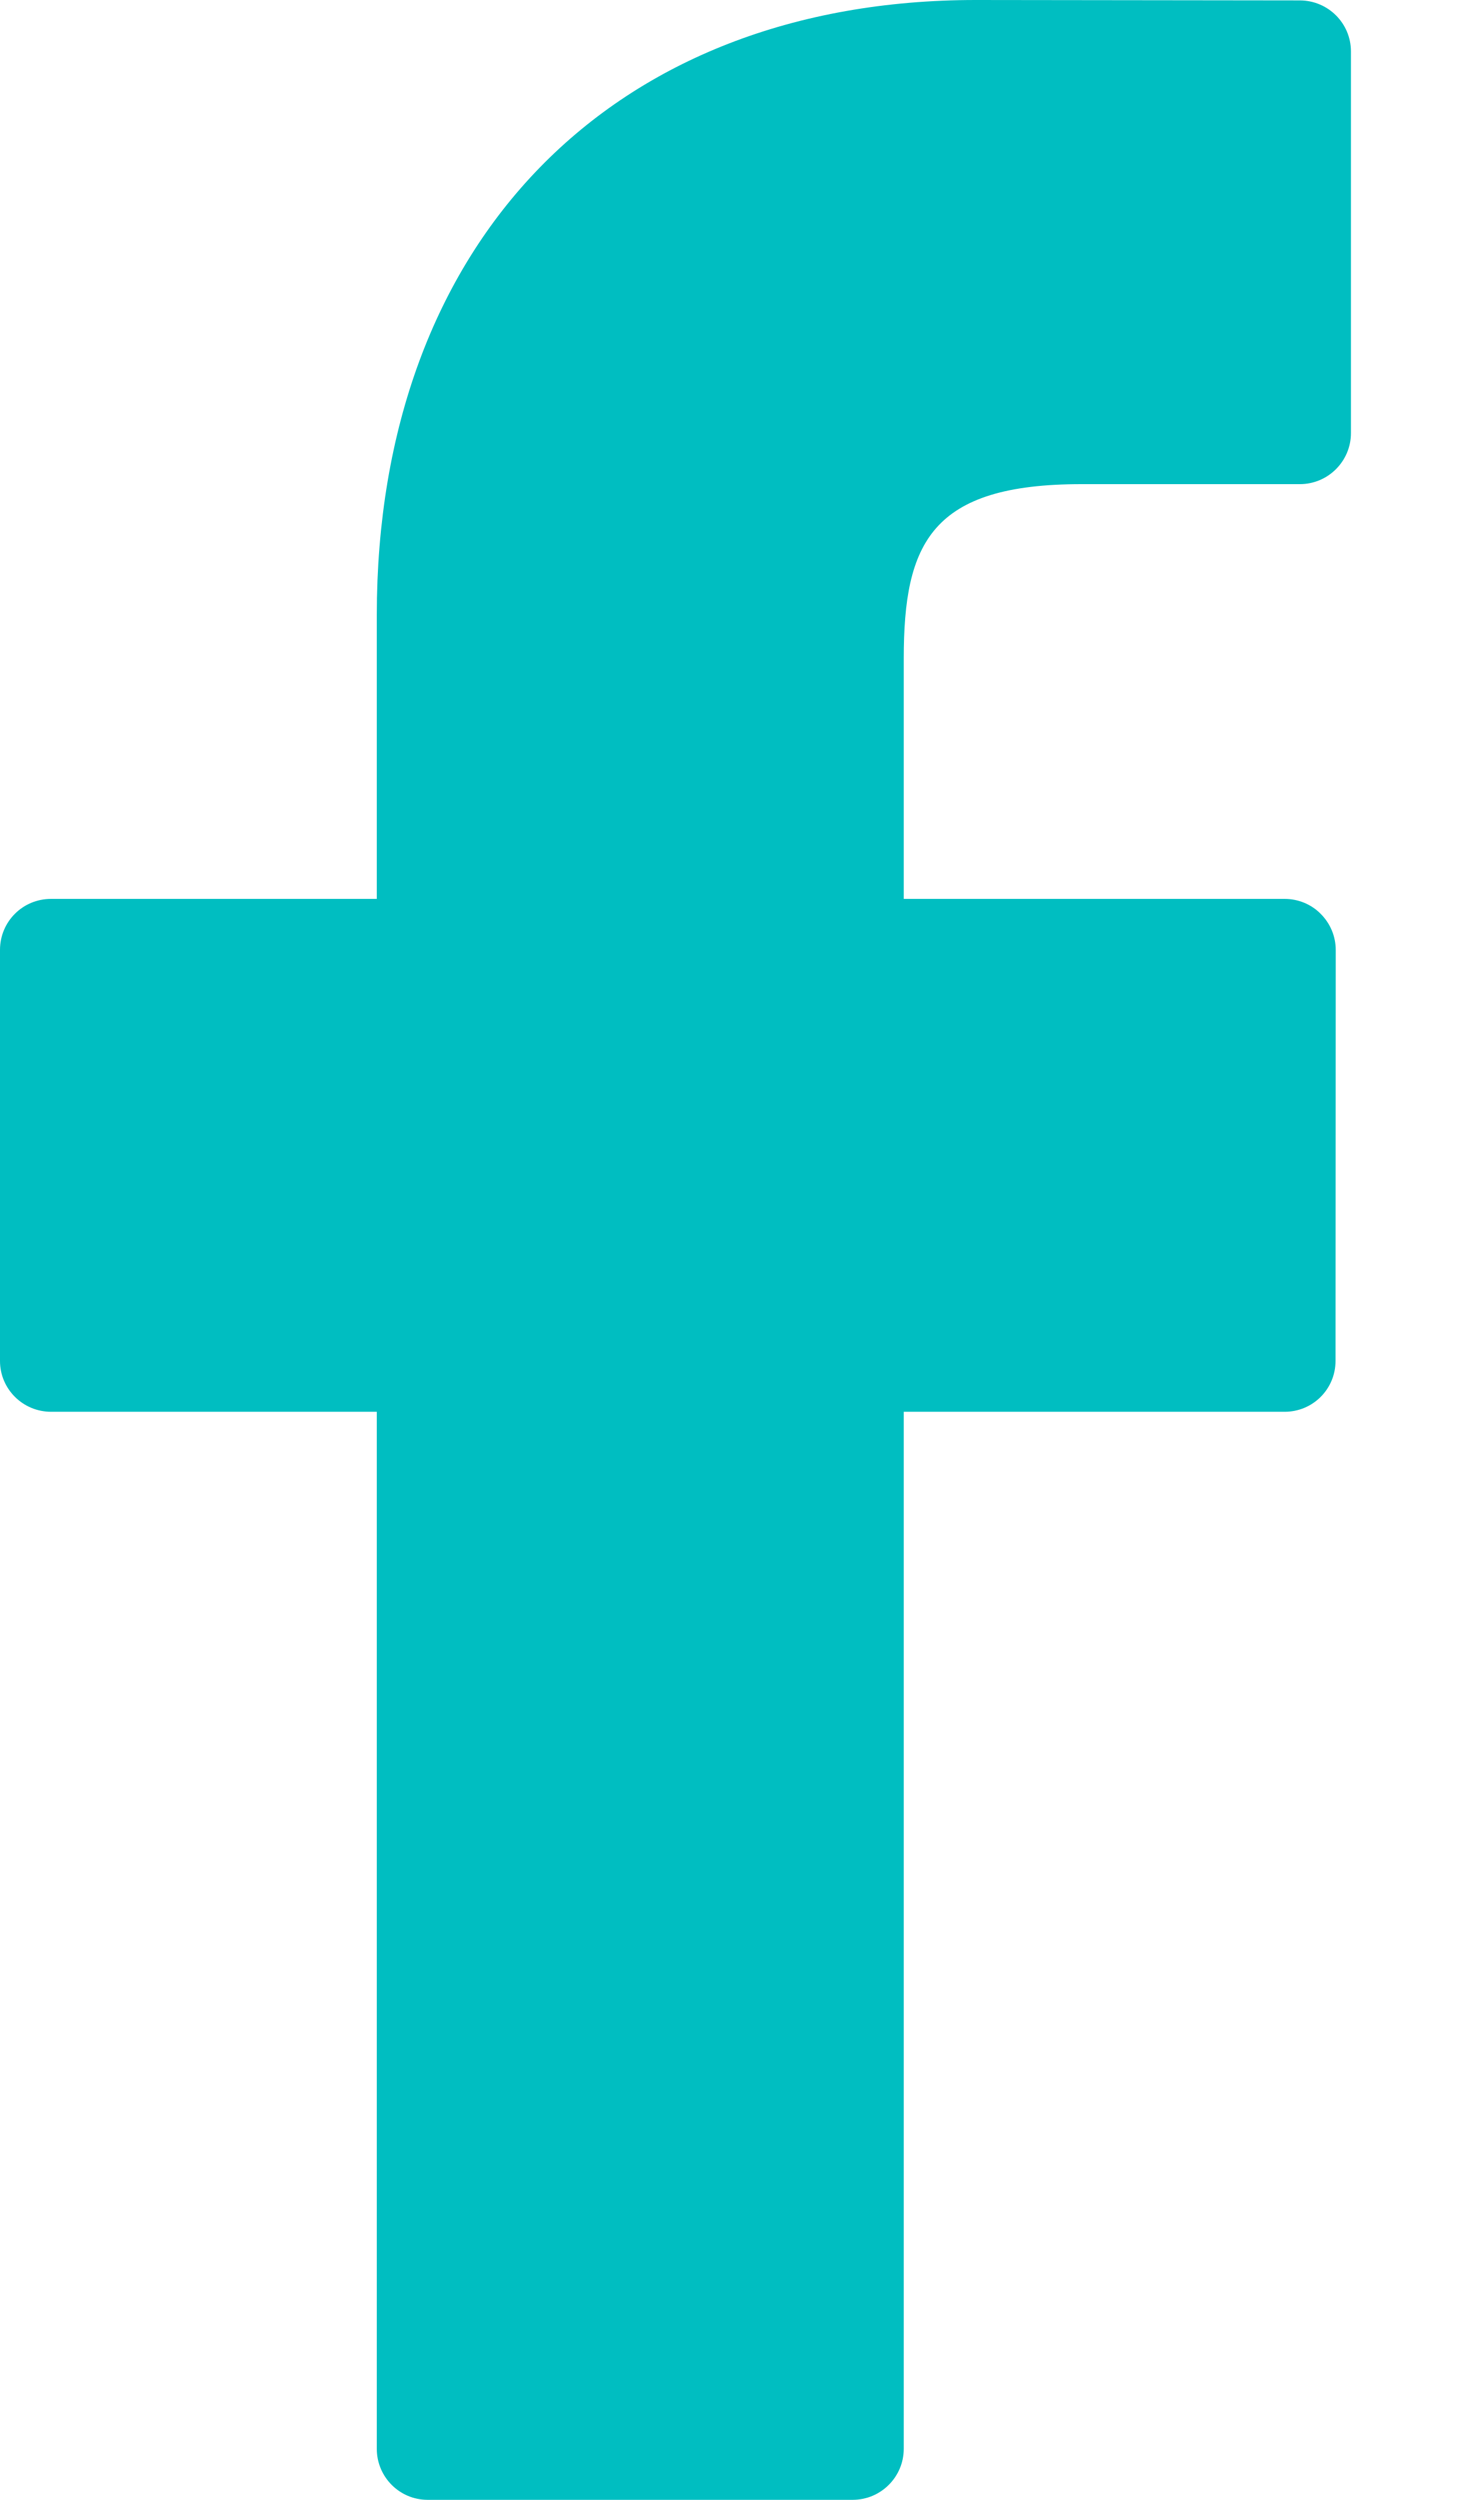 <svg width="7" height="12" viewBox="0 0 7 12" fill="none" xmlns="http://www.w3.org/2000/svg">
<path d="M6.242 0.002L4.686 0C2.938 0 1.809 1.159 1.809 2.953V4.315H0.245C0.109 4.315 0 4.424 0 4.56V6.533C0 6.668 0.11 6.777 0.245 6.777H1.809V11.755C1.809 11.89 1.918 12 2.053 12H4.094C4.229 12 4.339 11.89 4.339 11.755V6.777H6.168C6.303 6.777 6.412 6.668 6.412 6.533L6.413 4.56C6.413 4.495 6.387 4.433 6.341 4.387C6.296 4.341 6.233 4.315 6.168 4.315H4.339V3.161C4.339 2.606 4.471 2.324 5.193 2.324L6.241 2.324C6.376 2.324 6.486 2.214 6.486 2.079V0.247C6.486 0.112 6.377 0.003 6.242 0.002Z" fill="#00bec1"/>
</svg>
